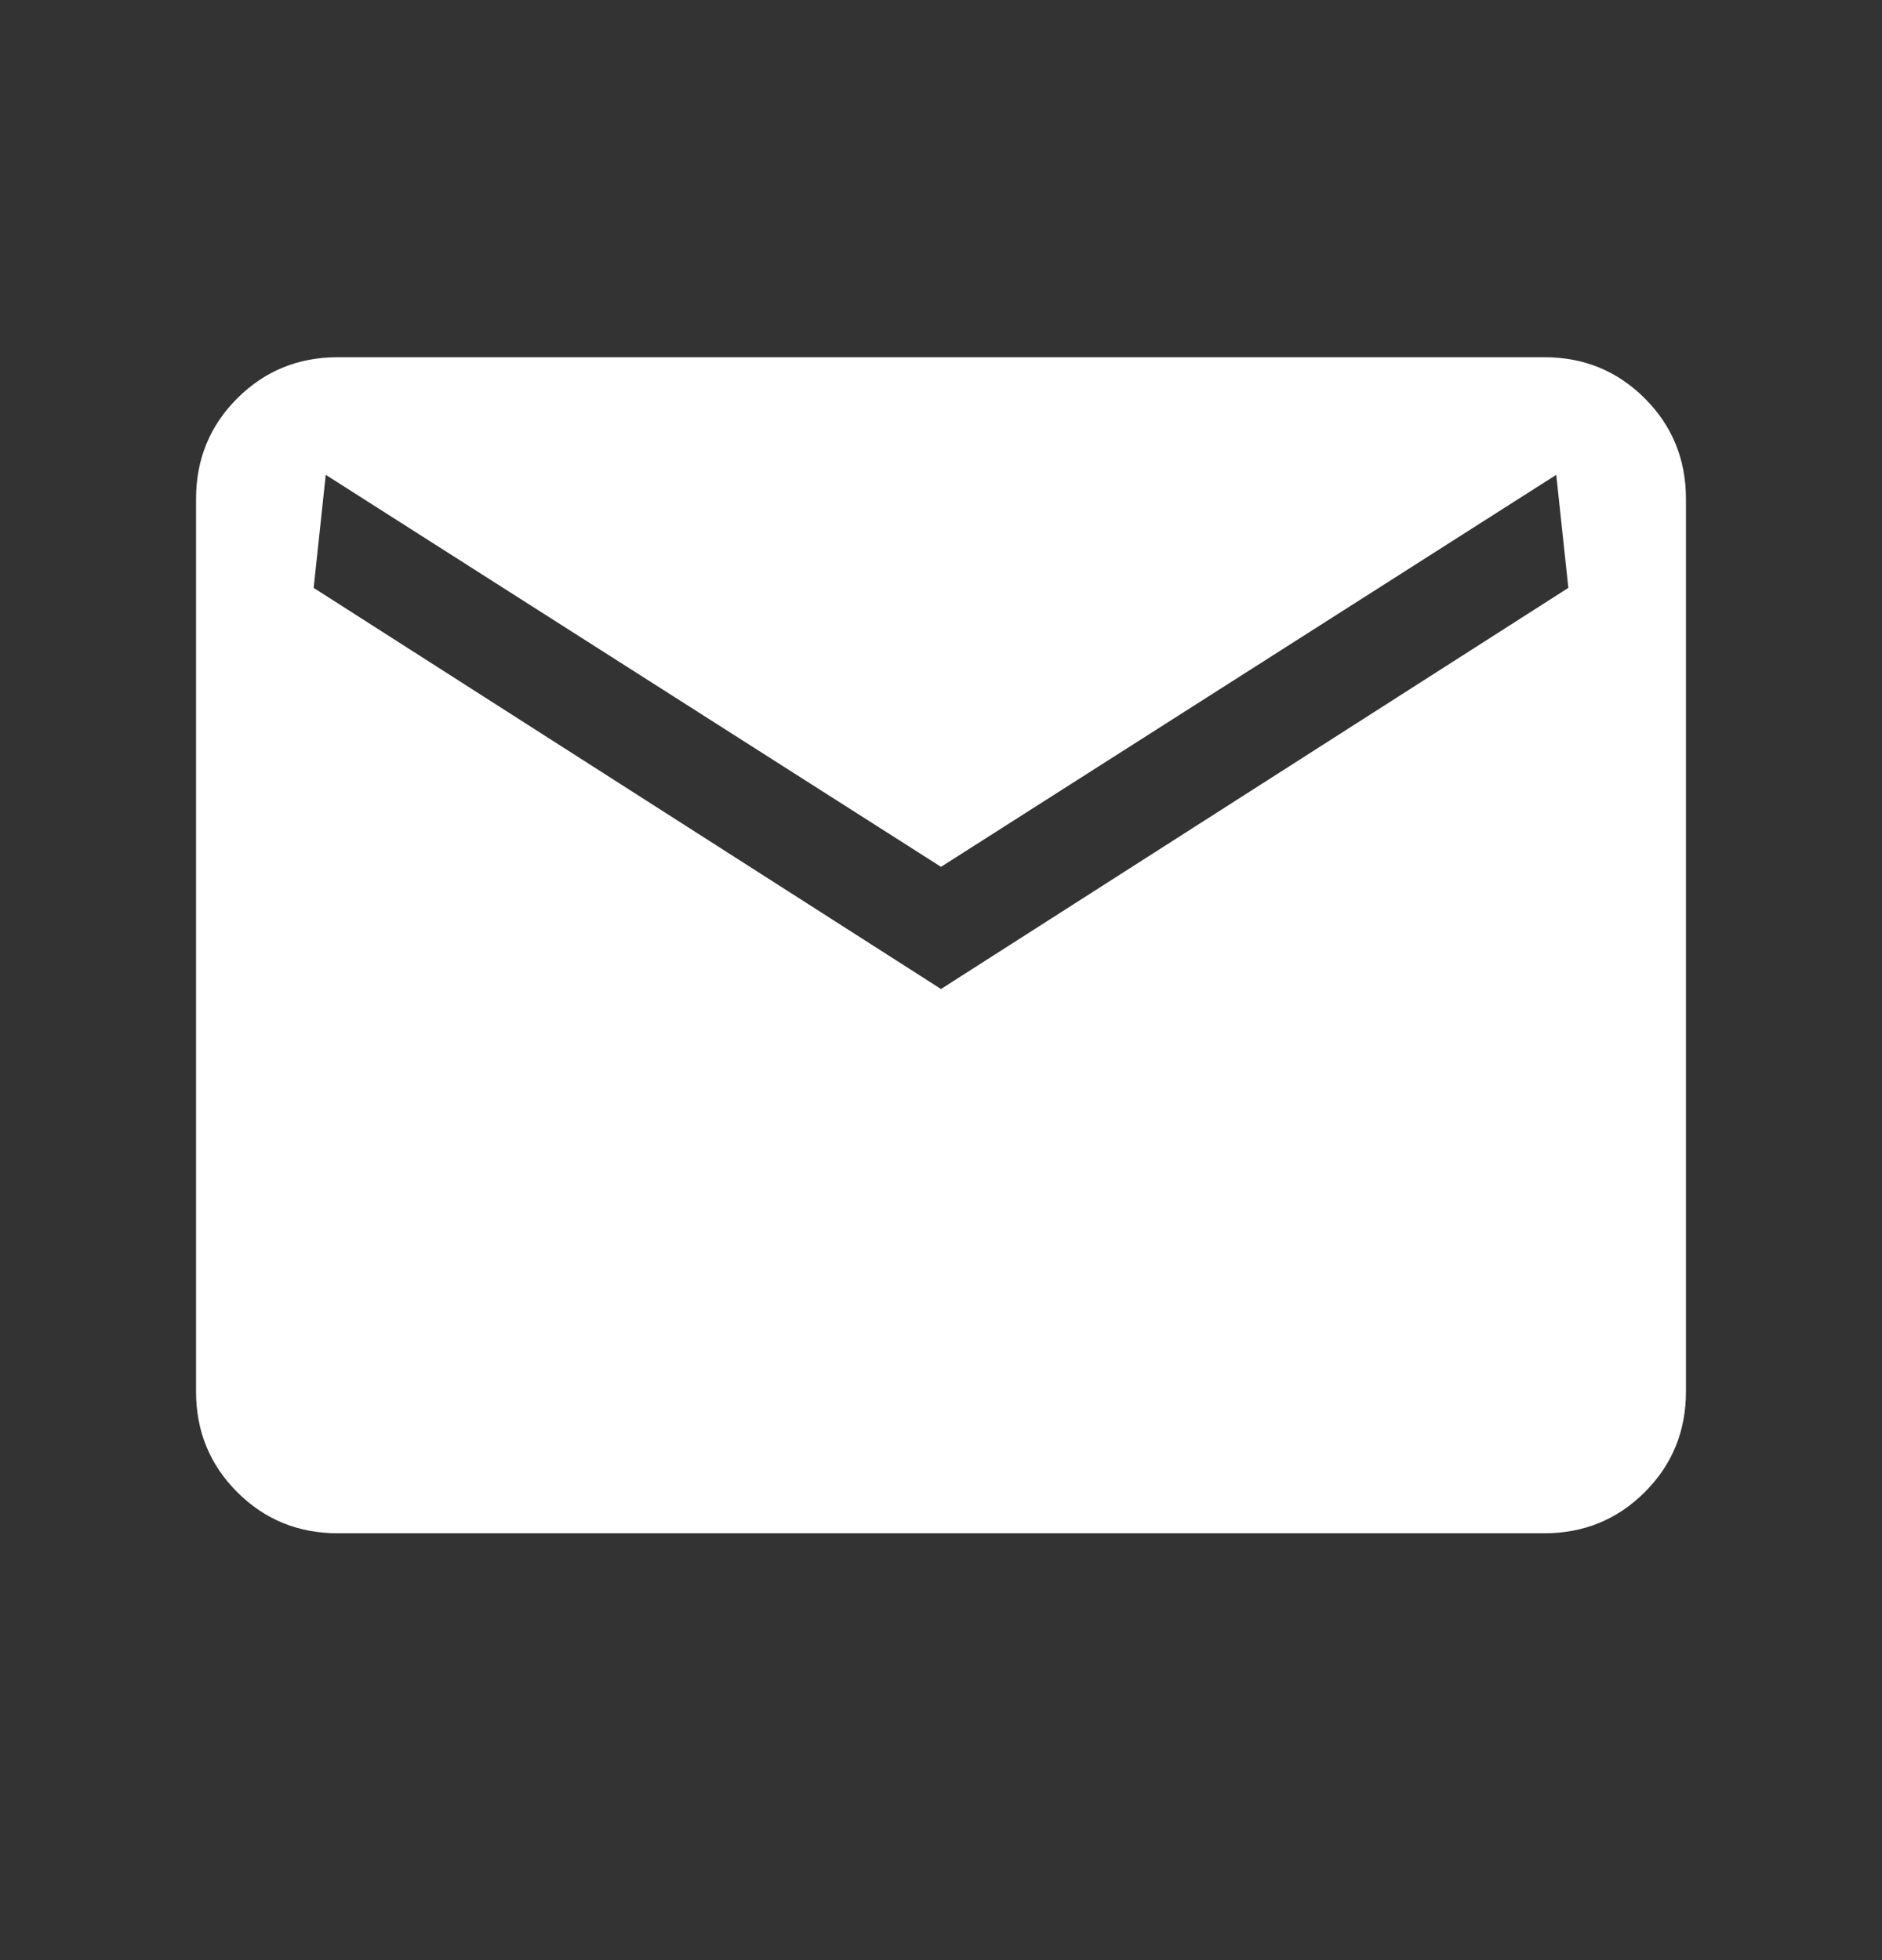 <svg width="24" height="25" viewBox="0 0 24 25" fill="none" xmlns="http://www.w3.org/2000/svg">
<rect x="0" y="0" width="24" height="25" fill="#333333" stroke="none"/>
<g id="mail">
<mask id="mask0_190_2011" style="mask-type:alpha" maskUnits="userSpaceOnUse" x="0" y="0" width="24" height="25">
<rect id="Bounding box" y="0.056" width="24" height="24" fill="#D9D9D9"/>
</mask>
<g mask="url(#mask0_190_2011)">
<path id="mail_2" d="M4.308 19.556C3.803 19.556 3.375 19.381 3.025 19.031C2.675 18.681 2.5 18.253 2.5 17.748V6.364C2.5 5.859 2.675 5.431 3.025 5.081C3.375 4.731 3.803 4.556 4.308 4.556H19.692C20.197 4.556 20.625 4.731 20.975 5.081C21.325 5.431 21.5 5.859 21.5 6.364V17.748C21.5 18.253 21.325 18.681 20.975 19.031C20.625 19.381 20.197 19.556 19.692 19.556H4.308ZM12 12.614L20 7.498L19.846 6.056L12 11.056L4.154 6.056L4 7.498L12 12.614Z" fill="white"/>
</g>
</g>
</svg>
